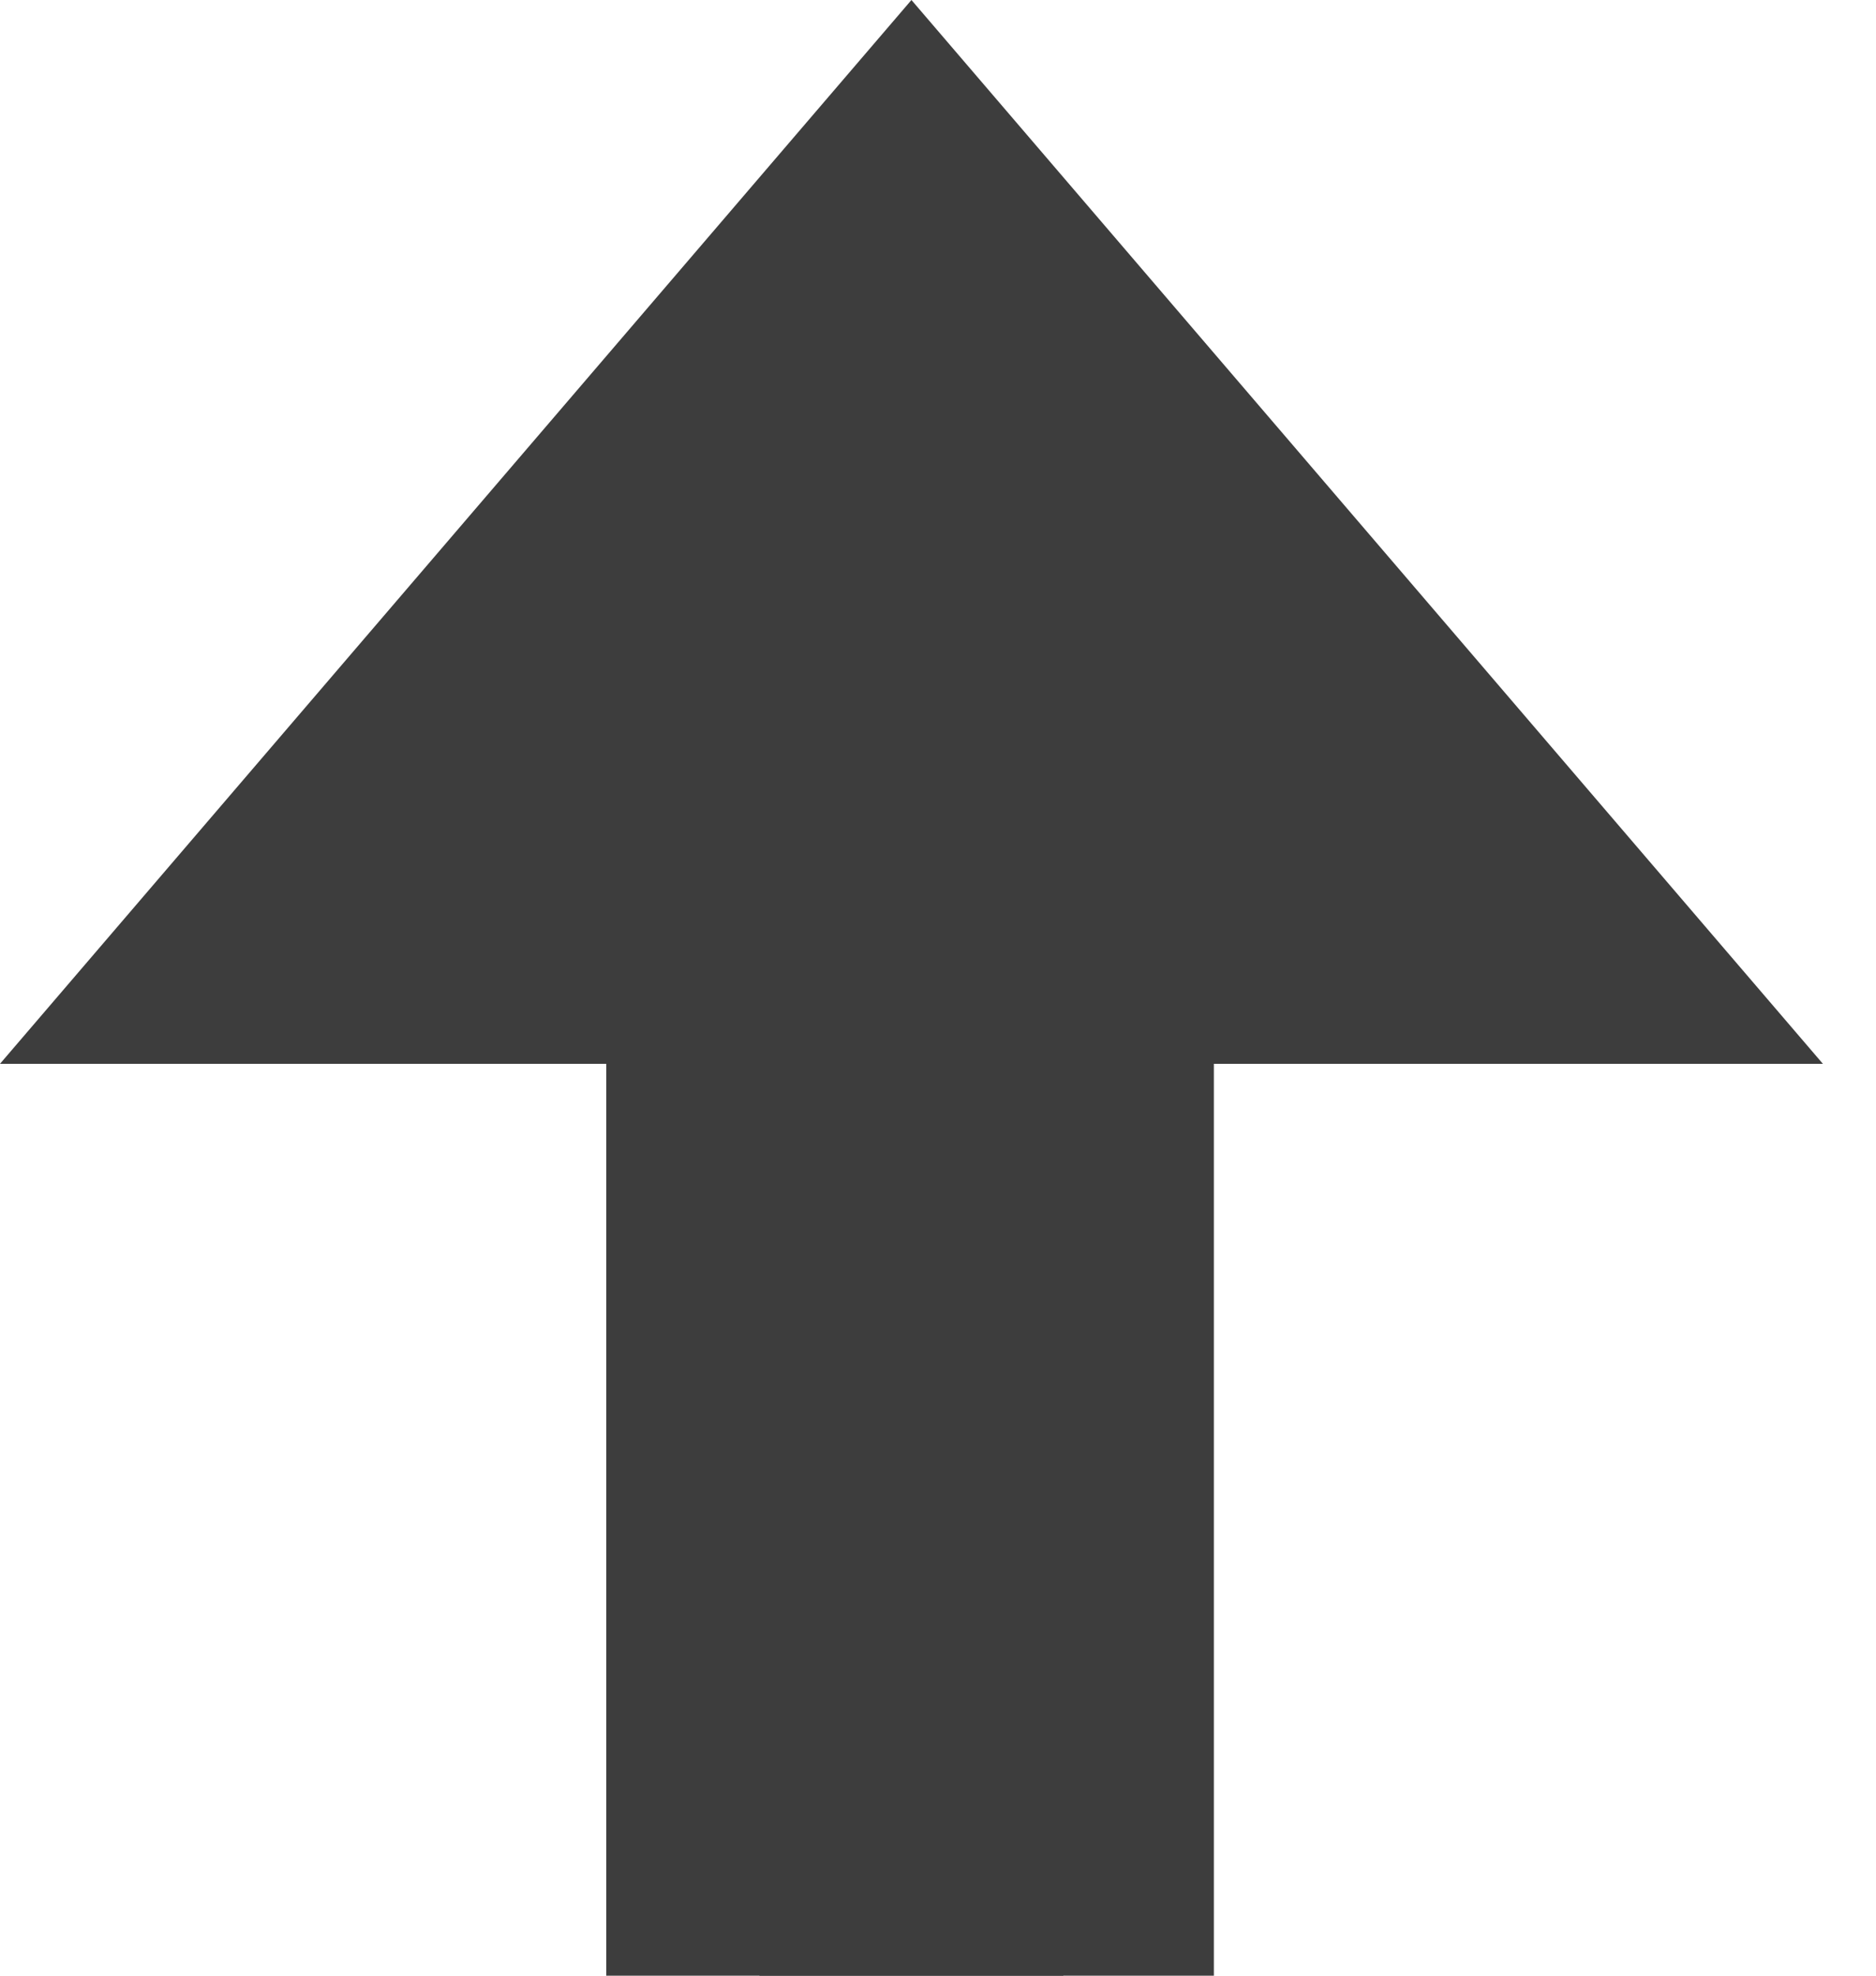 <svg width="19" height="20" viewBox="0 0 19 20" fill="none" xmlns="http://www.w3.org/2000/svg">
<path d="M10.769 20V10.769H18.462L9.231 0L0 10.769H7.692V20H10.769Z" fill="#3D3D3D"/>
<rect x="6.14" y="10.526" width="6.154" height="9.474" fill="#3D3D3D"/>
</svg>

